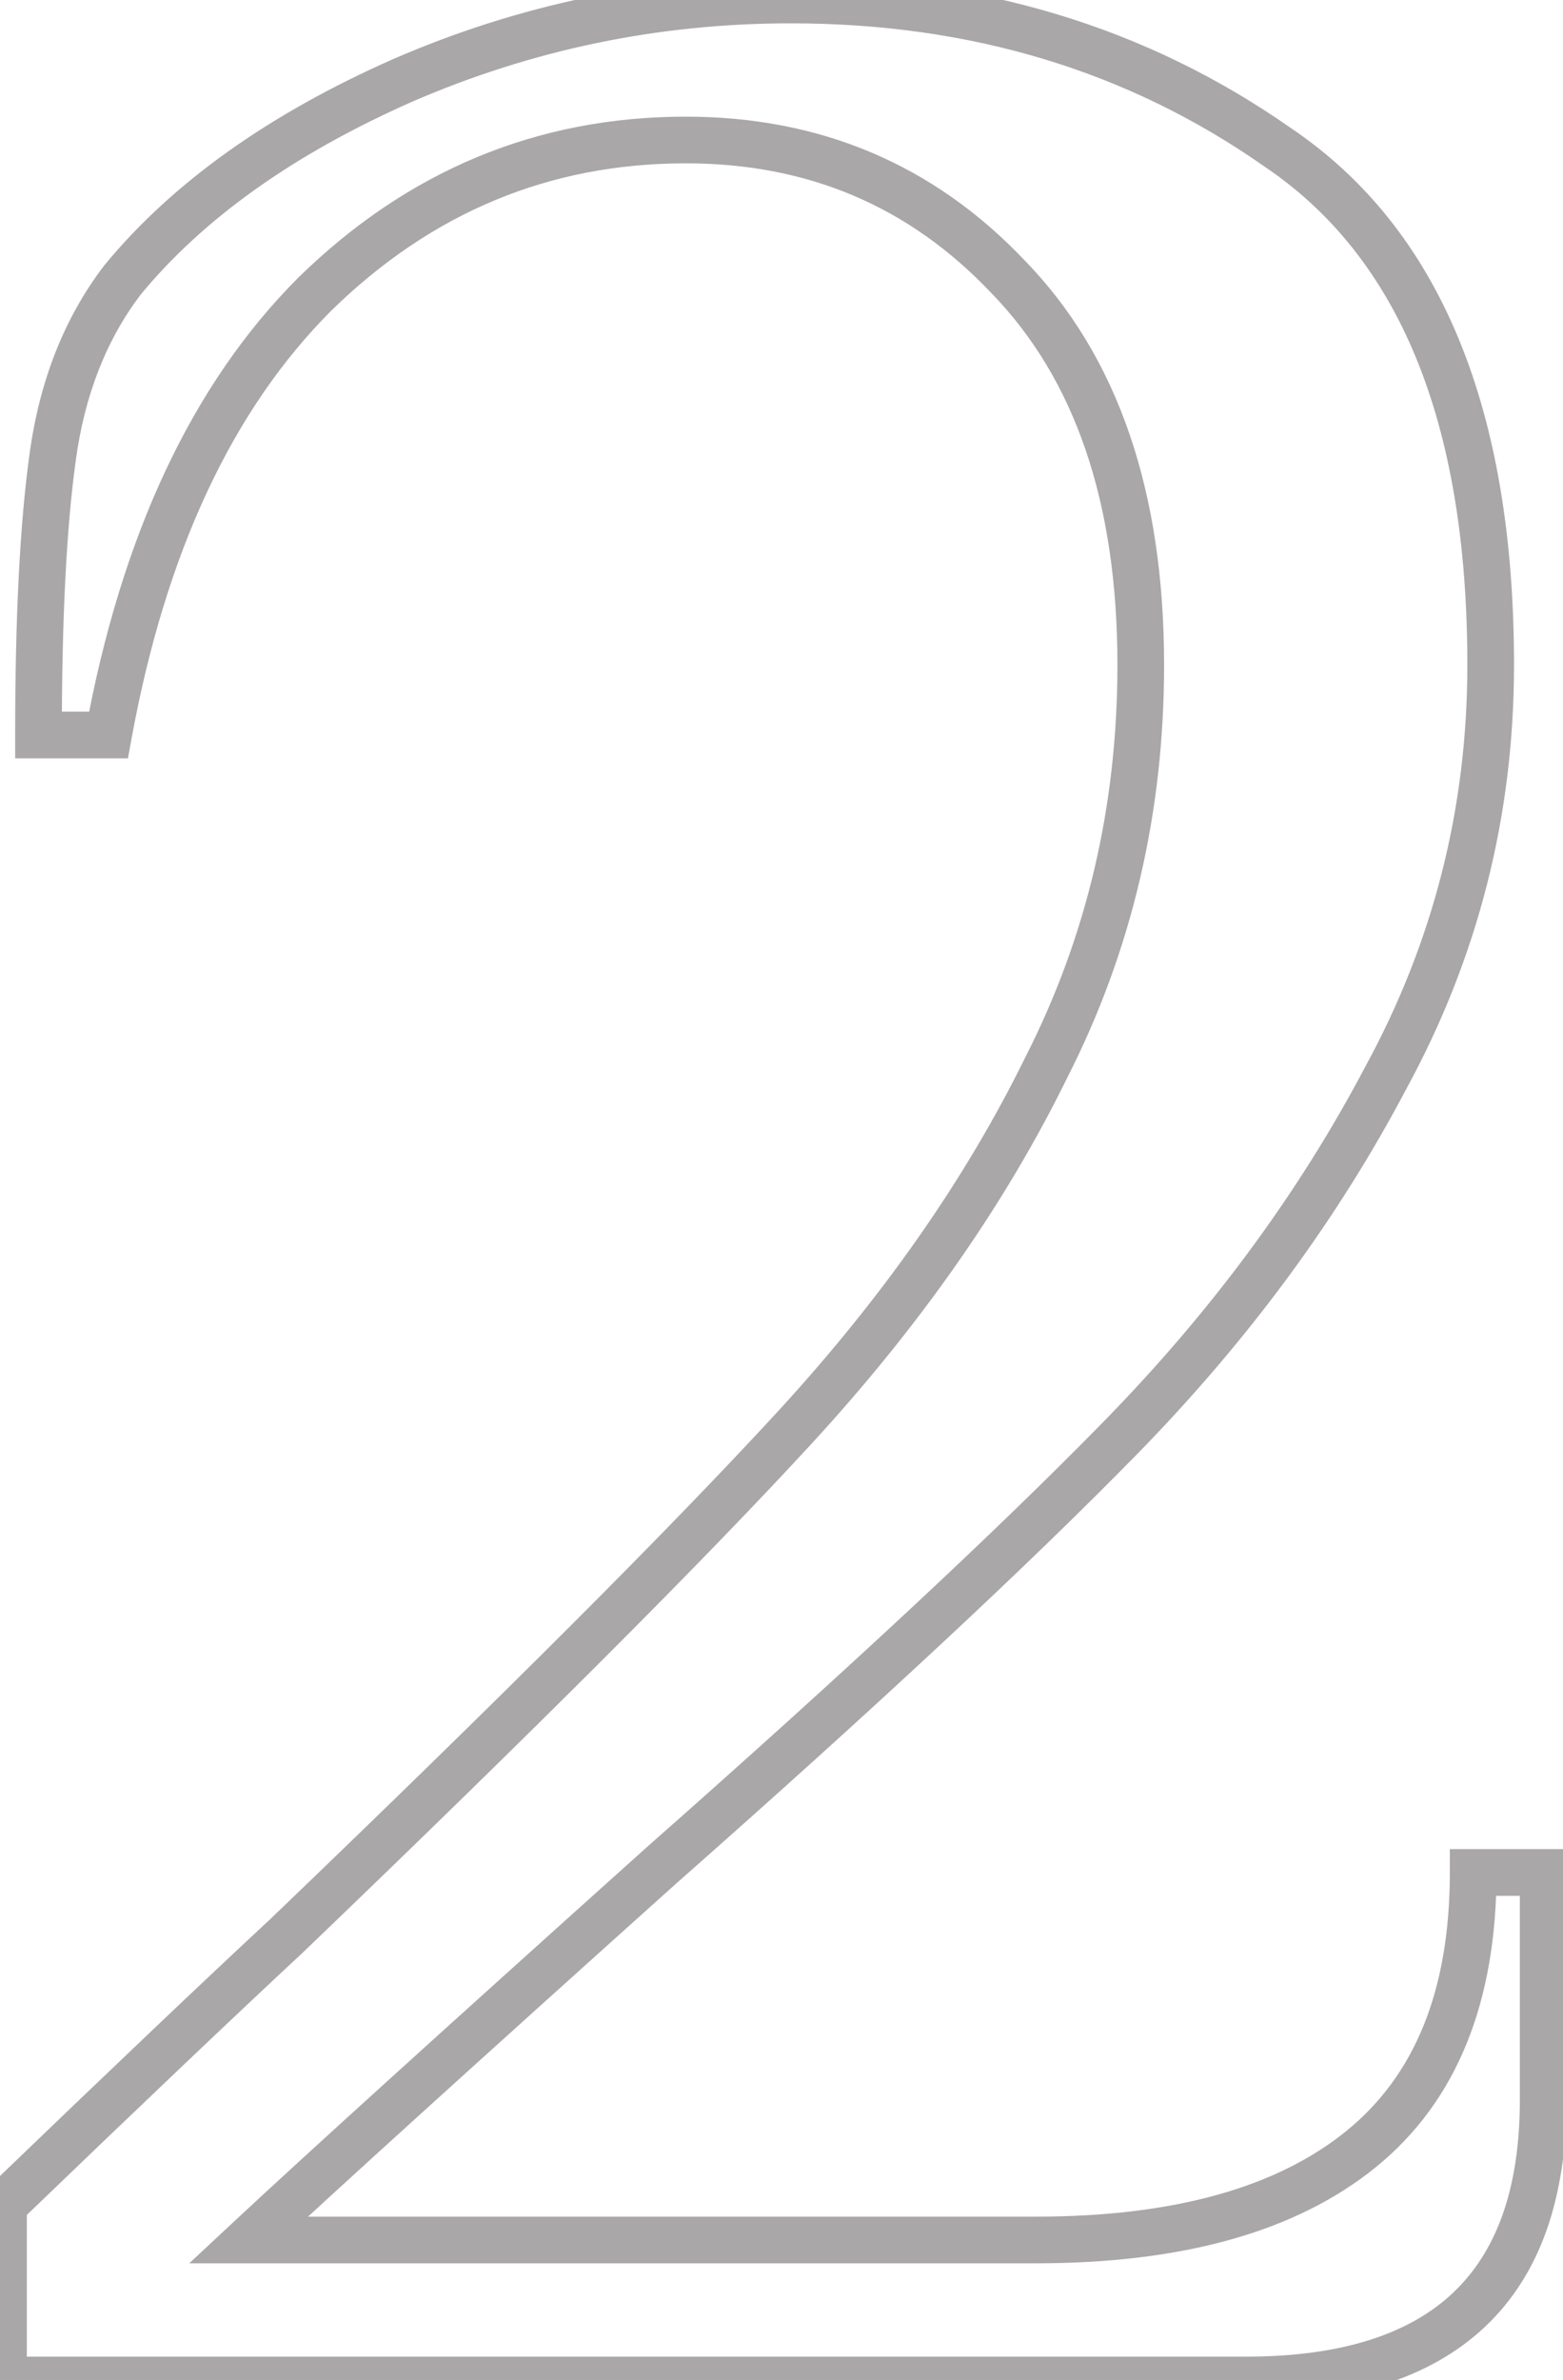 <svg width="67" height="102" viewBox="0 0 67 102" fill="none" xmlns="http://www.w3.org/2000/svg">
<mask id="path-1-outside-1_240_1668" maskUnits="userSpaceOnUse" x="-1" y="-1" width="69" height="104" fill="black">
<rect fill="white" x="-1" y="-1" width="69" height="104"/>
<path d="M0.15 94.5C5.45 89.4 9.5 85.55 12.3 82.95C22.2 73.45 29.45 66.2 34.05 61.2C38.65 56.2 42.25 51.05 44.85 45.75C47.55 40.45 48.9 34.7 48.9 28.5C48.9 21.3 47 15.75 43.2 11.85C39.5 7.95 34.9 6 29.4 6C23.3 6 18 8.2 13.5 12.6C9.1 17 6.15 23.3 4.65 31.5H1.65C1.65 26.5 1.85 22.55 2.25 19.65C2.65 16.65 3.65 14.1 5.25 12C8.05 8.6 12.05 5.75 17.25 3.45C22.55 1.15 28.1 -1.07288e-06 33.9 -1.07288e-06C41.8 -1.07288e-06 48.75 2.1 54.75 6.3C60.85 10.4 63.9 17.8 63.9 28.5C63.9 34.8 62.4 40.7 59.4 46.2C56.5 51.7 52.7 56.85 48 61.65C43.4 66.35 36.85 72.45 28.35 79.95C19.55 87.85 13.65 93.2 10.65 96H44.4C50.5 96 55.15 94.7 58.35 92.1C61.55 89.5 63.15 85.55 63.15 80.25H66.15V90C66.15 98 61.9 102 53.4 102H0.15V94.5Z"/>
</mask>
<path d="M0.15 94.5L-0.543 93.779L-0.85 94.075V94.5H0.15ZM12.3 82.95L12.98 83.683L12.986 83.677L12.992 83.671L12.3 82.95ZM34.05 61.2L34.786 61.877L34.05 61.2ZM44.85 45.75L43.959 45.296L43.956 45.303L43.952 45.31L44.85 45.75ZM43.2 11.85L42.474 12.538L42.484 12.548L43.2 11.85ZM13.5 12.6L12.801 11.885L12.793 11.893L13.5 12.6ZM4.65 31.5V32.5H5.484L5.634 31.68L4.65 31.5ZM1.65 31.5H0.65V32.5H1.65V31.5ZM2.25 19.65L3.241 19.787L3.241 19.782L2.25 19.65ZM5.25 12L4.478 11.364L4.466 11.379L4.455 11.394L5.25 12ZM17.25 3.45L16.852 2.533L16.846 2.535L17.25 3.45ZM54.75 6.3L54.176 7.119L54.184 7.125L54.192 7.13L54.75 6.3ZM59.4 46.2L58.522 45.721L58.515 45.734L59.4 46.2ZM48 61.65L47.285 60.95L47.285 60.95L48 61.65ZM28.35 79.95L27.688 79.2L27.682 79.206L28.35 79.95ZM10.65 96L9.968 95.269L8.113 97H10.65V96ZM58.35 92.1L58.981 92.876L58.35 92.1ZM63.15 80.25V79.25H62.15V80.25H63.15ZM66.15 80.25H67.15V79.25H66.15V80.25ZM0.15 102H-0.85V103H0.15V102ZM0.843 95.221C6.142 90.122 10.187 86.277 12.98 83.683L11.62 82.217C8.813 84.823 4.758 88.678 -0.543 93.779L0.843 95.221ZM12.992 83.671C22.895 74.168 30.164 66.901 34.786 61.877L33.314 60.523C28.736 65.499 21.505 72.731 11.608 82.228L12.992 83.671ZM34.786 61.877C39.441 56.817 43.1 51.589 45.748 46.19L43.952 45.31C41.4 50.511 37.859 55.583 33.314 60.523L34.786 61.877ZM45.741 46.204C48.516 40.757 49.9 34.851 49.9 28.5H47.9C47.9 34.549 46.584 40.143 43.959 45.296L45.741 46.204ZM49.9 28.5C49.9 21.126 47.951 15.293 43.916 11.152L42.484 12.548C46.049 16.207 47.9 21.474 47.9 28.5H49.9ZM43.925 11.162C40.032 7.058 35.167 5 29.4 5V7C34.633 7 38.968 8.842 42.474 12.538L43.925 11.162ZM29.4 5C23.03 5 17.481 7.309 12.801 11.885L14.199 13.315C18.519 9.091 23.57 7 29.4 7V5ZM12.793 11.893C8.208 16.478 5.191 22.987 3.666 31.32L5.634 31.68C7.109 23.613 9.992 17.522 14.207 13.307L12.793 11.893ZM4.65 30.5H1.65V32.5H4.65V30.5ZM2.65 31.5C2.65 26.519 2.85 22.621 3.241 19.787L1.259 19.513C0.85 22.479 0.65 26.481 0.65 31.5H2.65ZM3.241 19.782C3.622 16.929 4.565 14.549 6.045 12.606L4.455 11.394C2.735 13.651 1.678 16.371 1.259 19.518L3.241 19.782ZM6.022 12.636C8.698 9.386 12.557 6.619 17.654 4.365L16.846 2.535C11.543 4.881 7.402 7.814 4.478 11.364L6.022 12.636ZM17.648 4.367C22.822 2.122 28.236 1 33.9 1V-1C27.964 -1 22.278 0.178 16.852 2.533L17.648 4.367ZM33.9 1C41.612 1 48.358 3.046 54.176 7.119L55.324 5.481C49.142 1.154 41.988 -1 33.9 -1V1ZM54.192 7.13C59.904 10.969 62.9 17.971 62.9 28.5H64.9C64.9 17.629 61.796 9.831 55.308 5.47L54.192 7.13ZM62.9 28.5C62.9 34.634 61.441 40.369 58.522 45.721L60.278 46.679C63.358 41.031 64.9 34.966 64.9 28.5H62.9ZM58.515 45.734C55.664 51.141 51.923 56.214 47.285 60.95L48.715 62.35C53.477 57.486 57.336 52.259 60.285 46.666L58.515 45.734ZM47.285 60.95C42.71 65.625 36.181 71.707 27.688 79.2L29.012 80.7C37.519 73.193 44.09 67.075 48.715 62.349L47.285 60.95ZM27.682 79.206C18.883 87.105 12.976 92.461 9.968 95.269L11.332 96.731C14.324 93.939 20.217 88.595 29.018 80.694L27.682 79.206ZM10.65 97H44.4V95H10.65V97ZM44.4 97C50.623 97 55.534 95.676 58.981 92.876L57.719 91.324C54.766 93.724 50.377 95 44.4 95V97ZM58.981 92.876C62.478 90.034 64.15 85.758 64.15 80.25H62.15C62.15 85.342 60.622 88.966 57.719 91.324L58.981 92.876ZM63.15 81.25H66.15V79.25H63.15V81.25ZM65.15 80.25V90H67.15V80.25H65.15ZM65.15 90C65.15 93.83 64.136 96.523 62.277 98.272C60.407 100.032 57.511 101 53.4 101V103C57.79 103 61.268 101.968 63.648 99.728C66.039 97.477 67.15 94.17 67.15 90H65.15ZM53.4 101H0.15V103H53.4V101ZM1.15 102V94.5H-0.85V102H1.15Z" fill="#A9A7A7" mask="url(#path-1-outside-1_240_1668)"/>
</svg>
